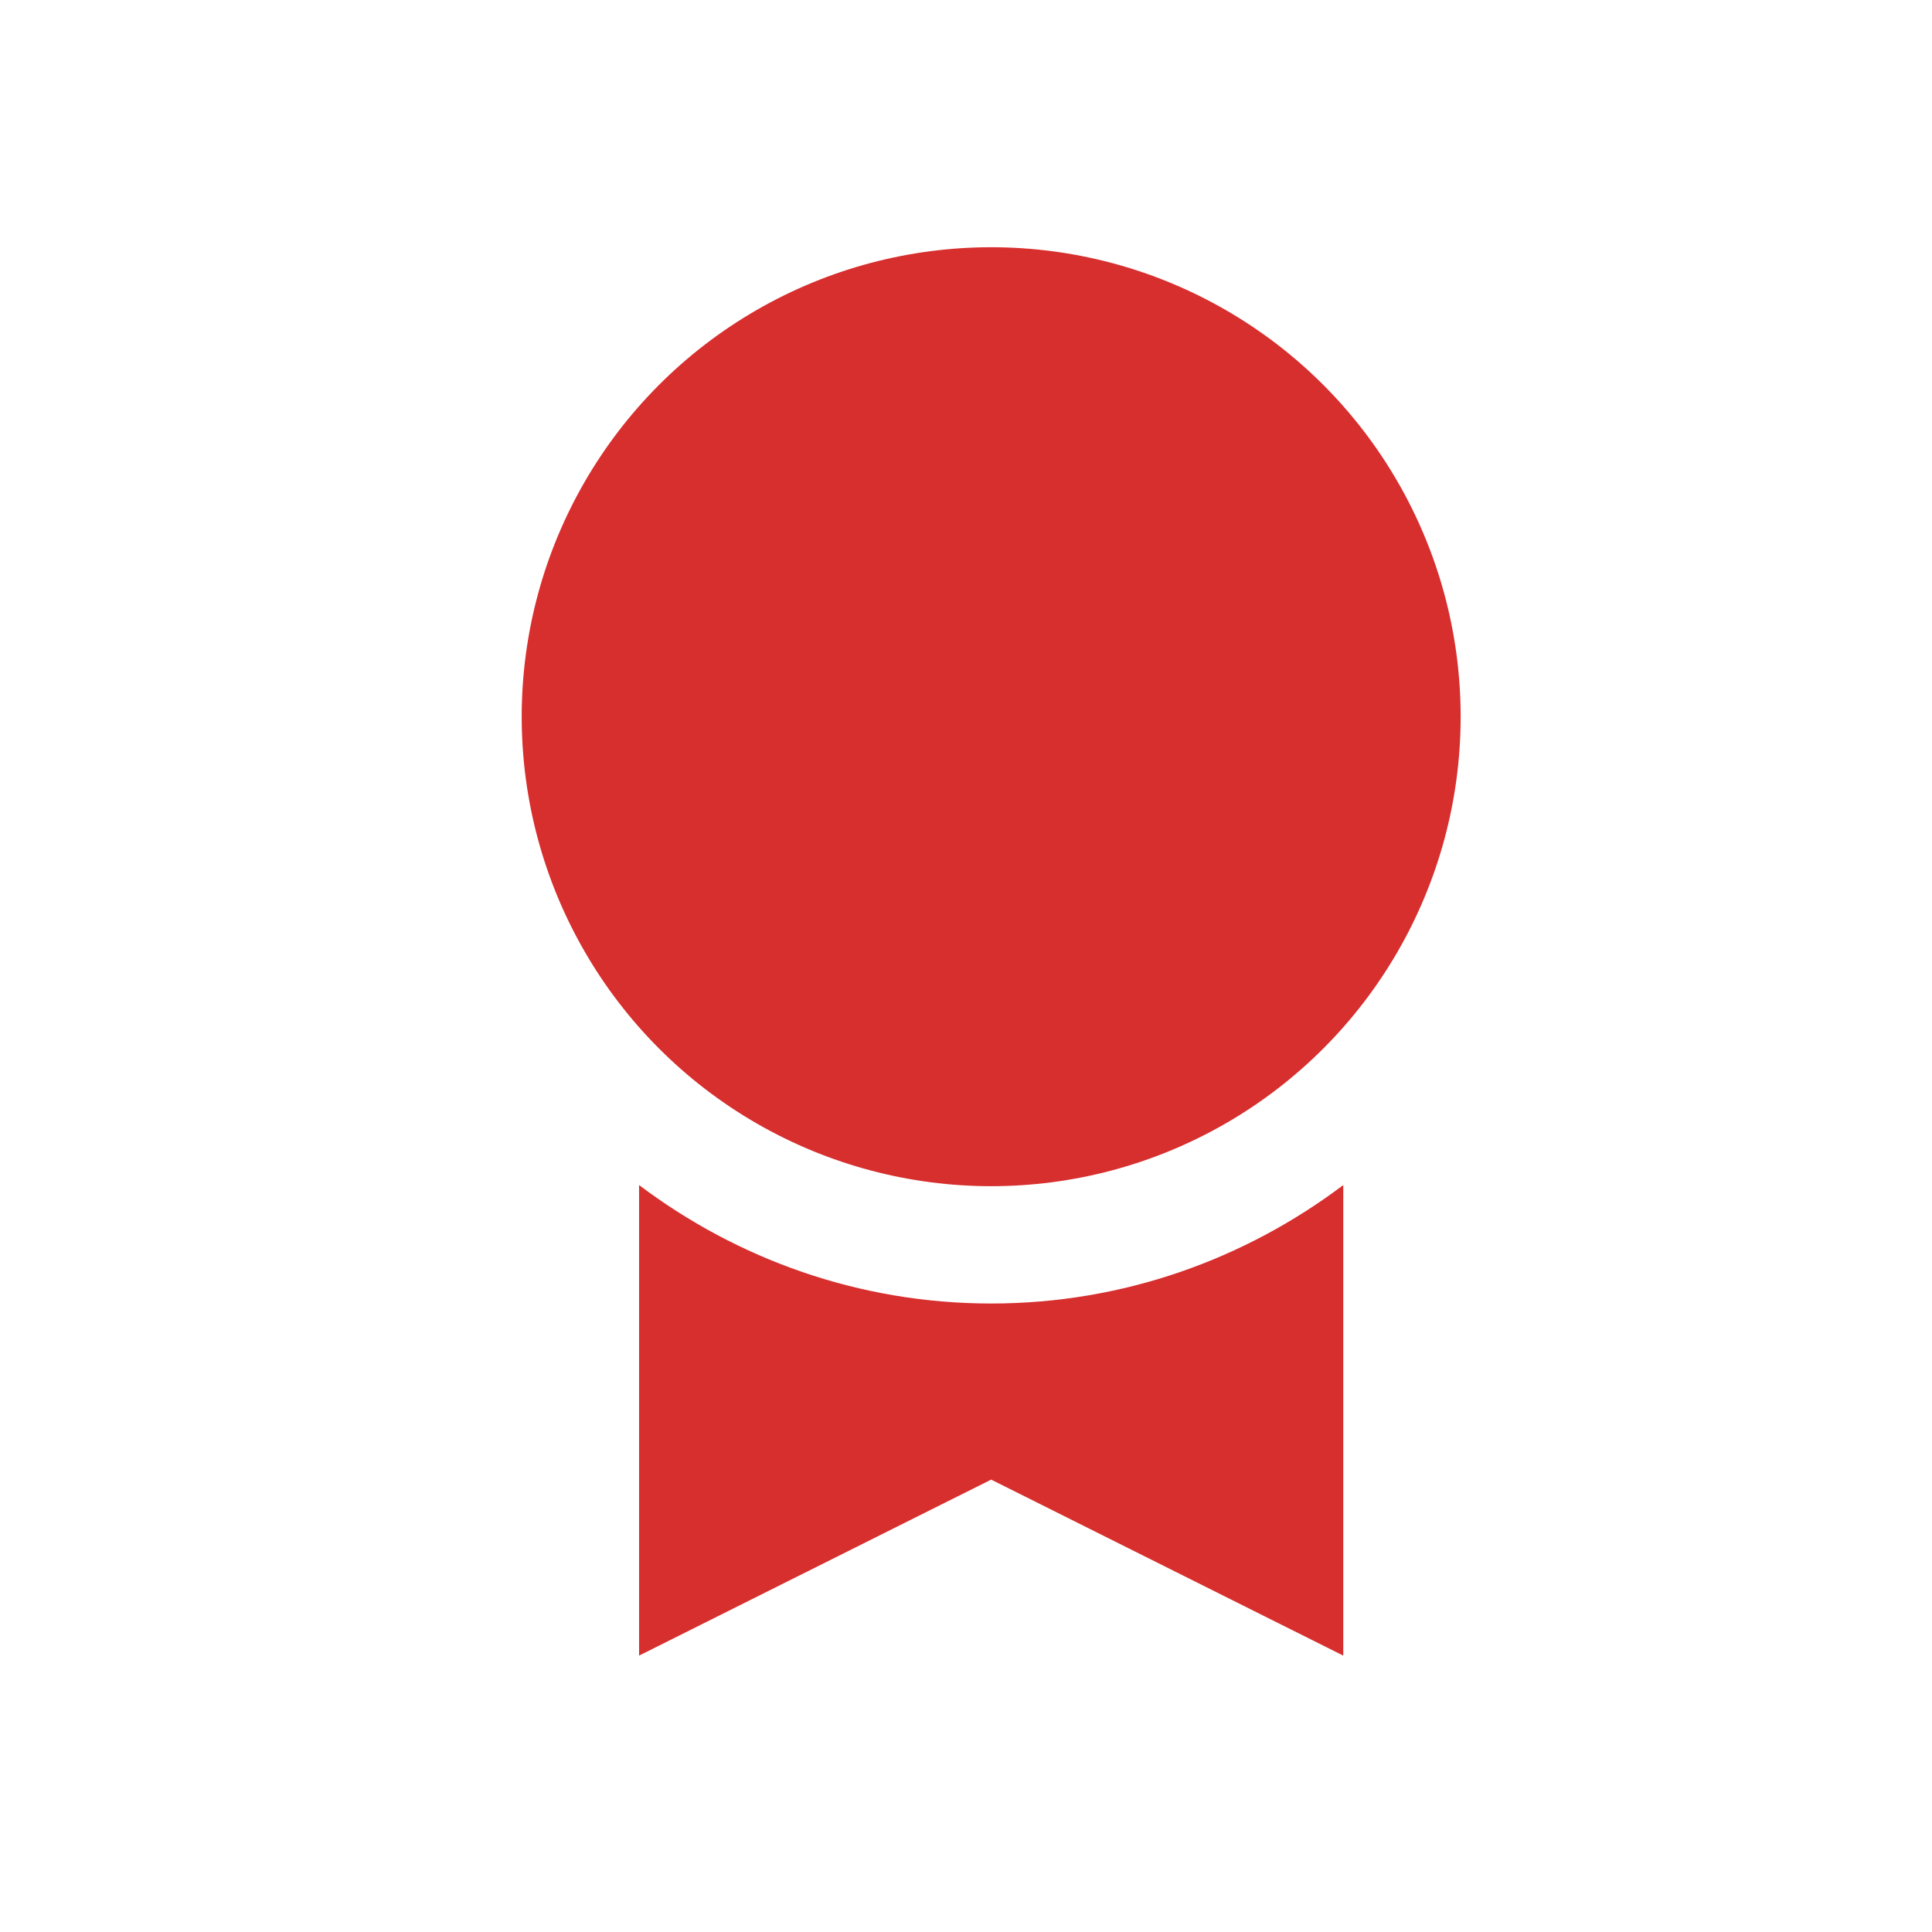 <svg width="33" height="33" viewBox="0 0 33 33" fill="none" xmlns="http://www.w3.org/2000/svg">
<path d="M16.93 22.265C14.673 22.265 12.594 21.506 10.916 20.242V28.279L16.93 25.273L22.944 28.279V20.242C21.266 21.506 19.188 22.265 16.93 22.265Z" fill="#D72E2E"/>
<ellipse cx="16.93" cy="12.242" rx="8.019" ry="8.019" fill="#D72E2E"/>
</svg>
